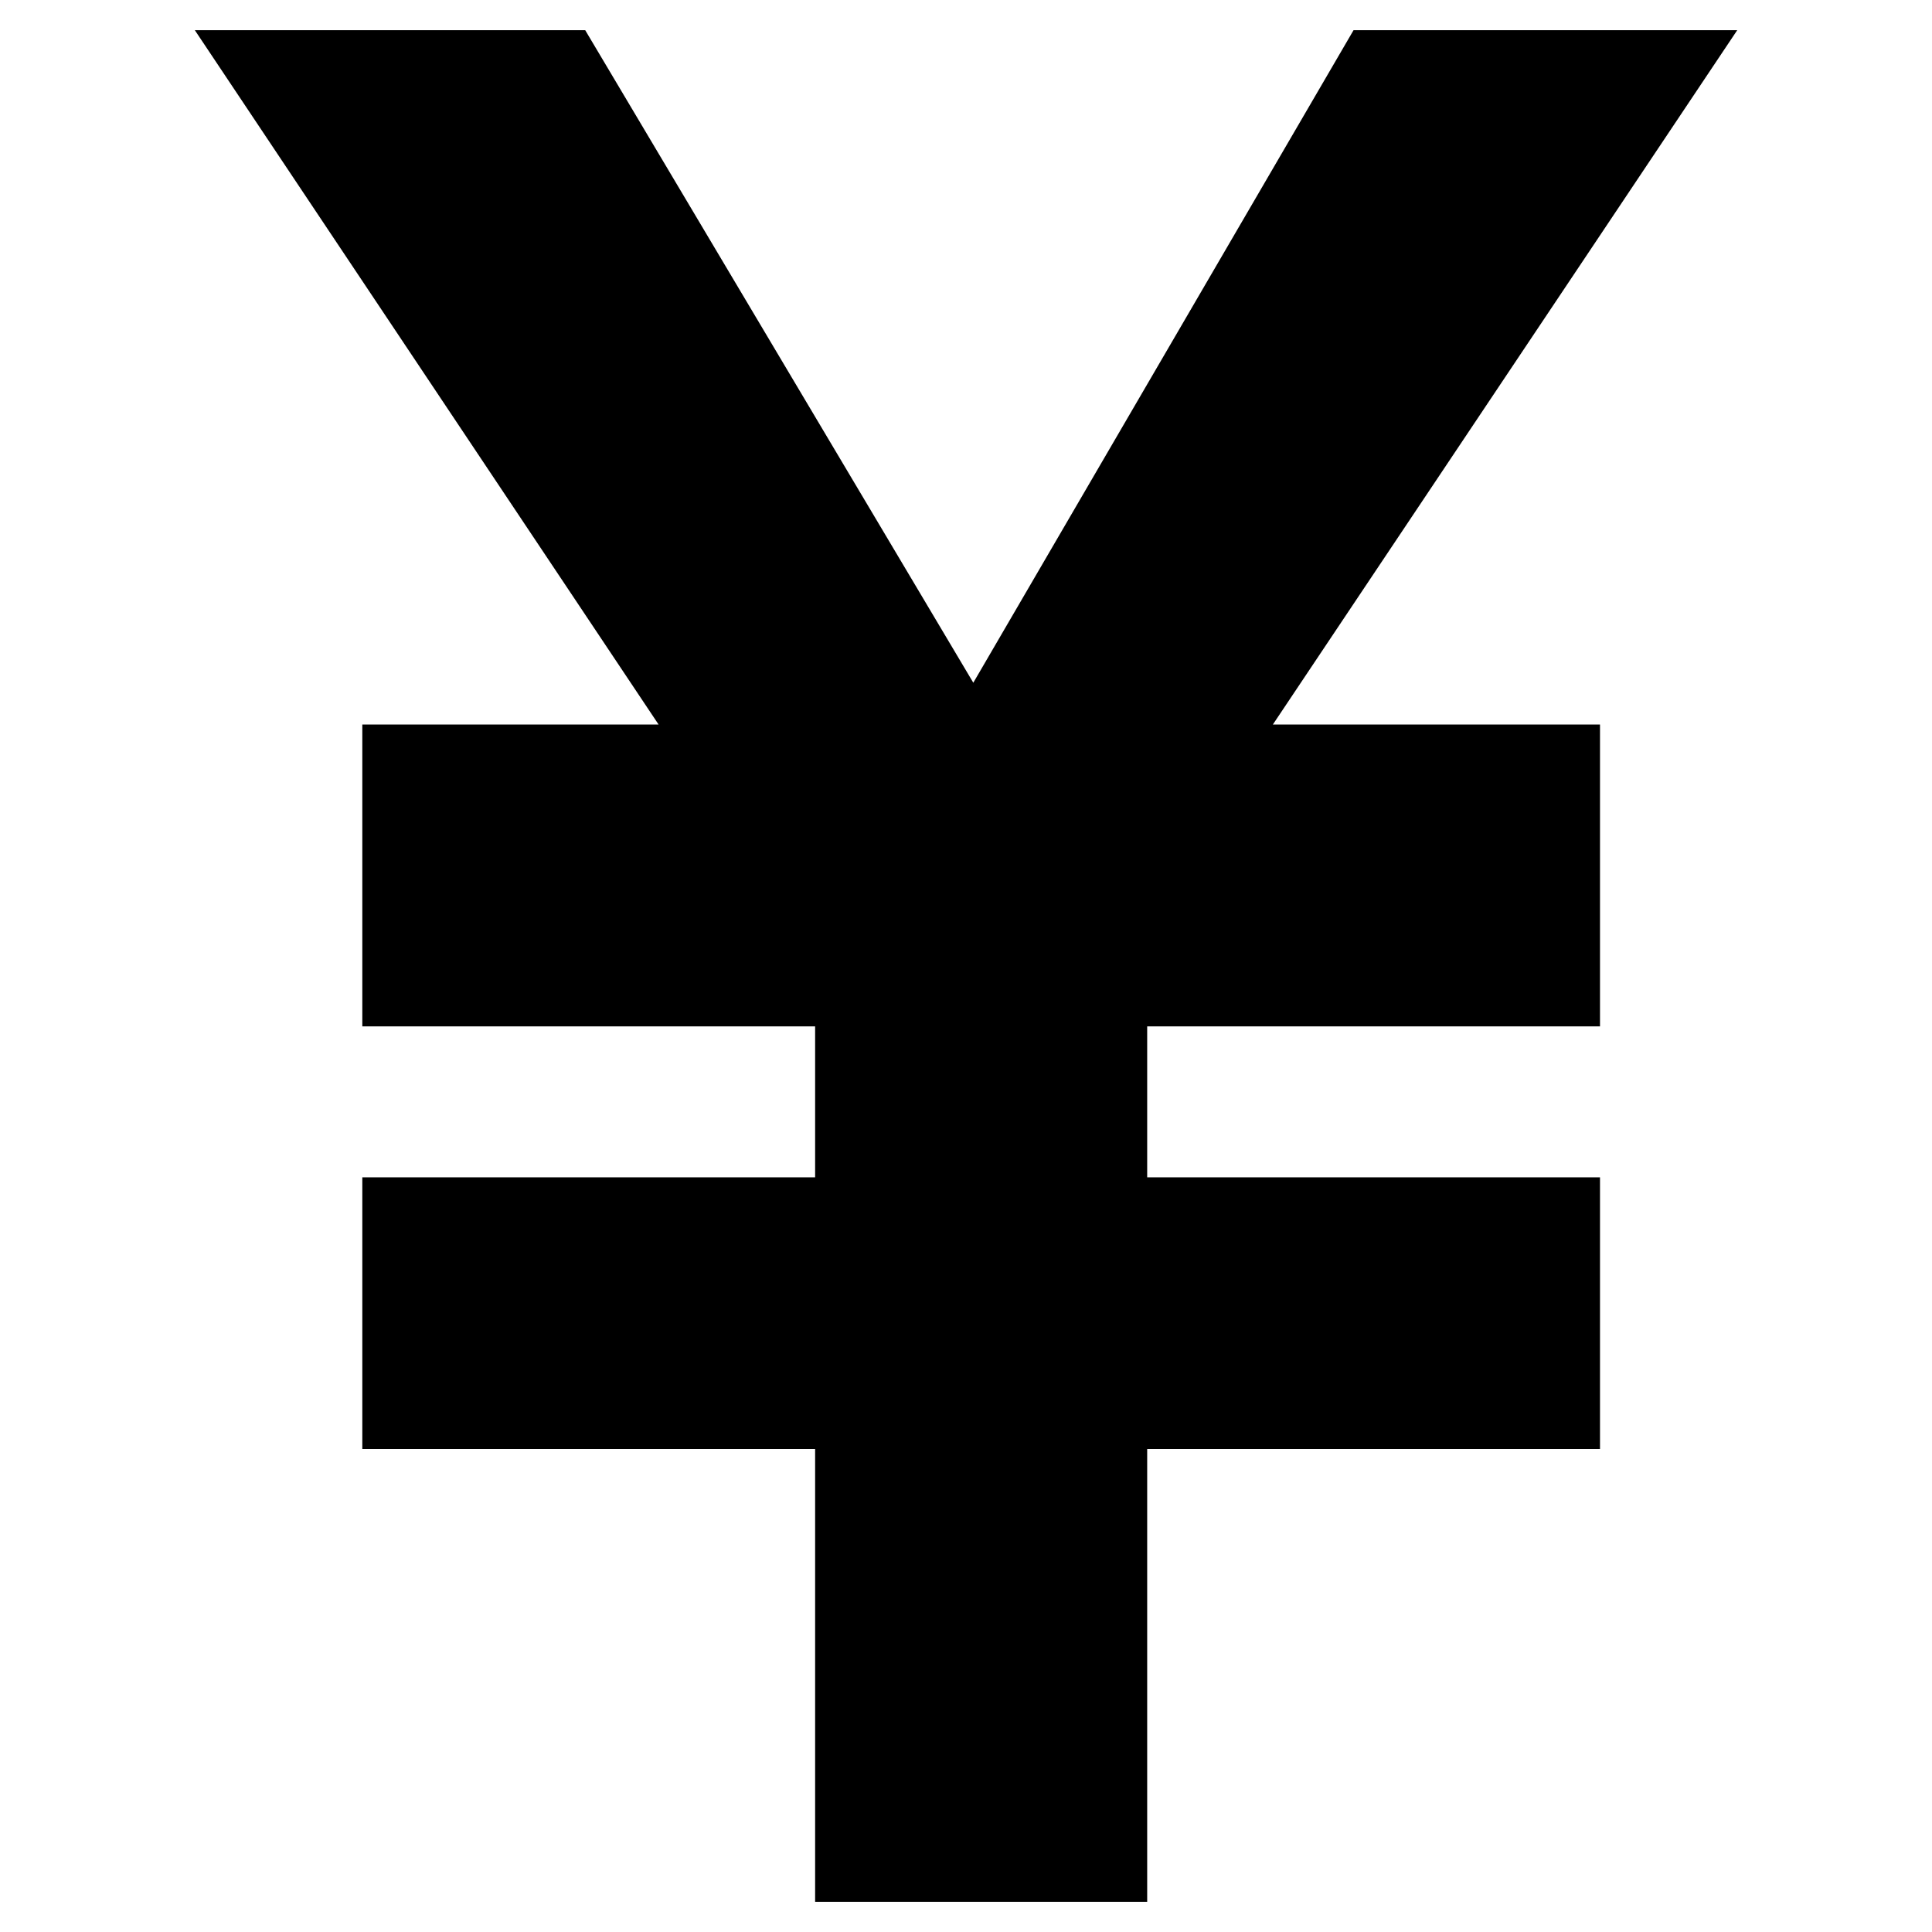 <!-- Generated by IcoMoon.io -->
<svg version="1.1" xmlns="http://www.w3.org/2000/svg" width="32" height="32" viewBox="0 0 32 32">
<title>yen</title>
<path d="M28.774 0.5h-6.355l-6.298 10.808-6.428-10.808h-6.466l7.681 11.5h-4.907v5h7.5v2.5h-7.5v4.5h7.5v7.5h5.5v-7.5h7.5v-4.5h-7.5v-2.5h7.5v-5h-5.418z"></path>
</svg>
